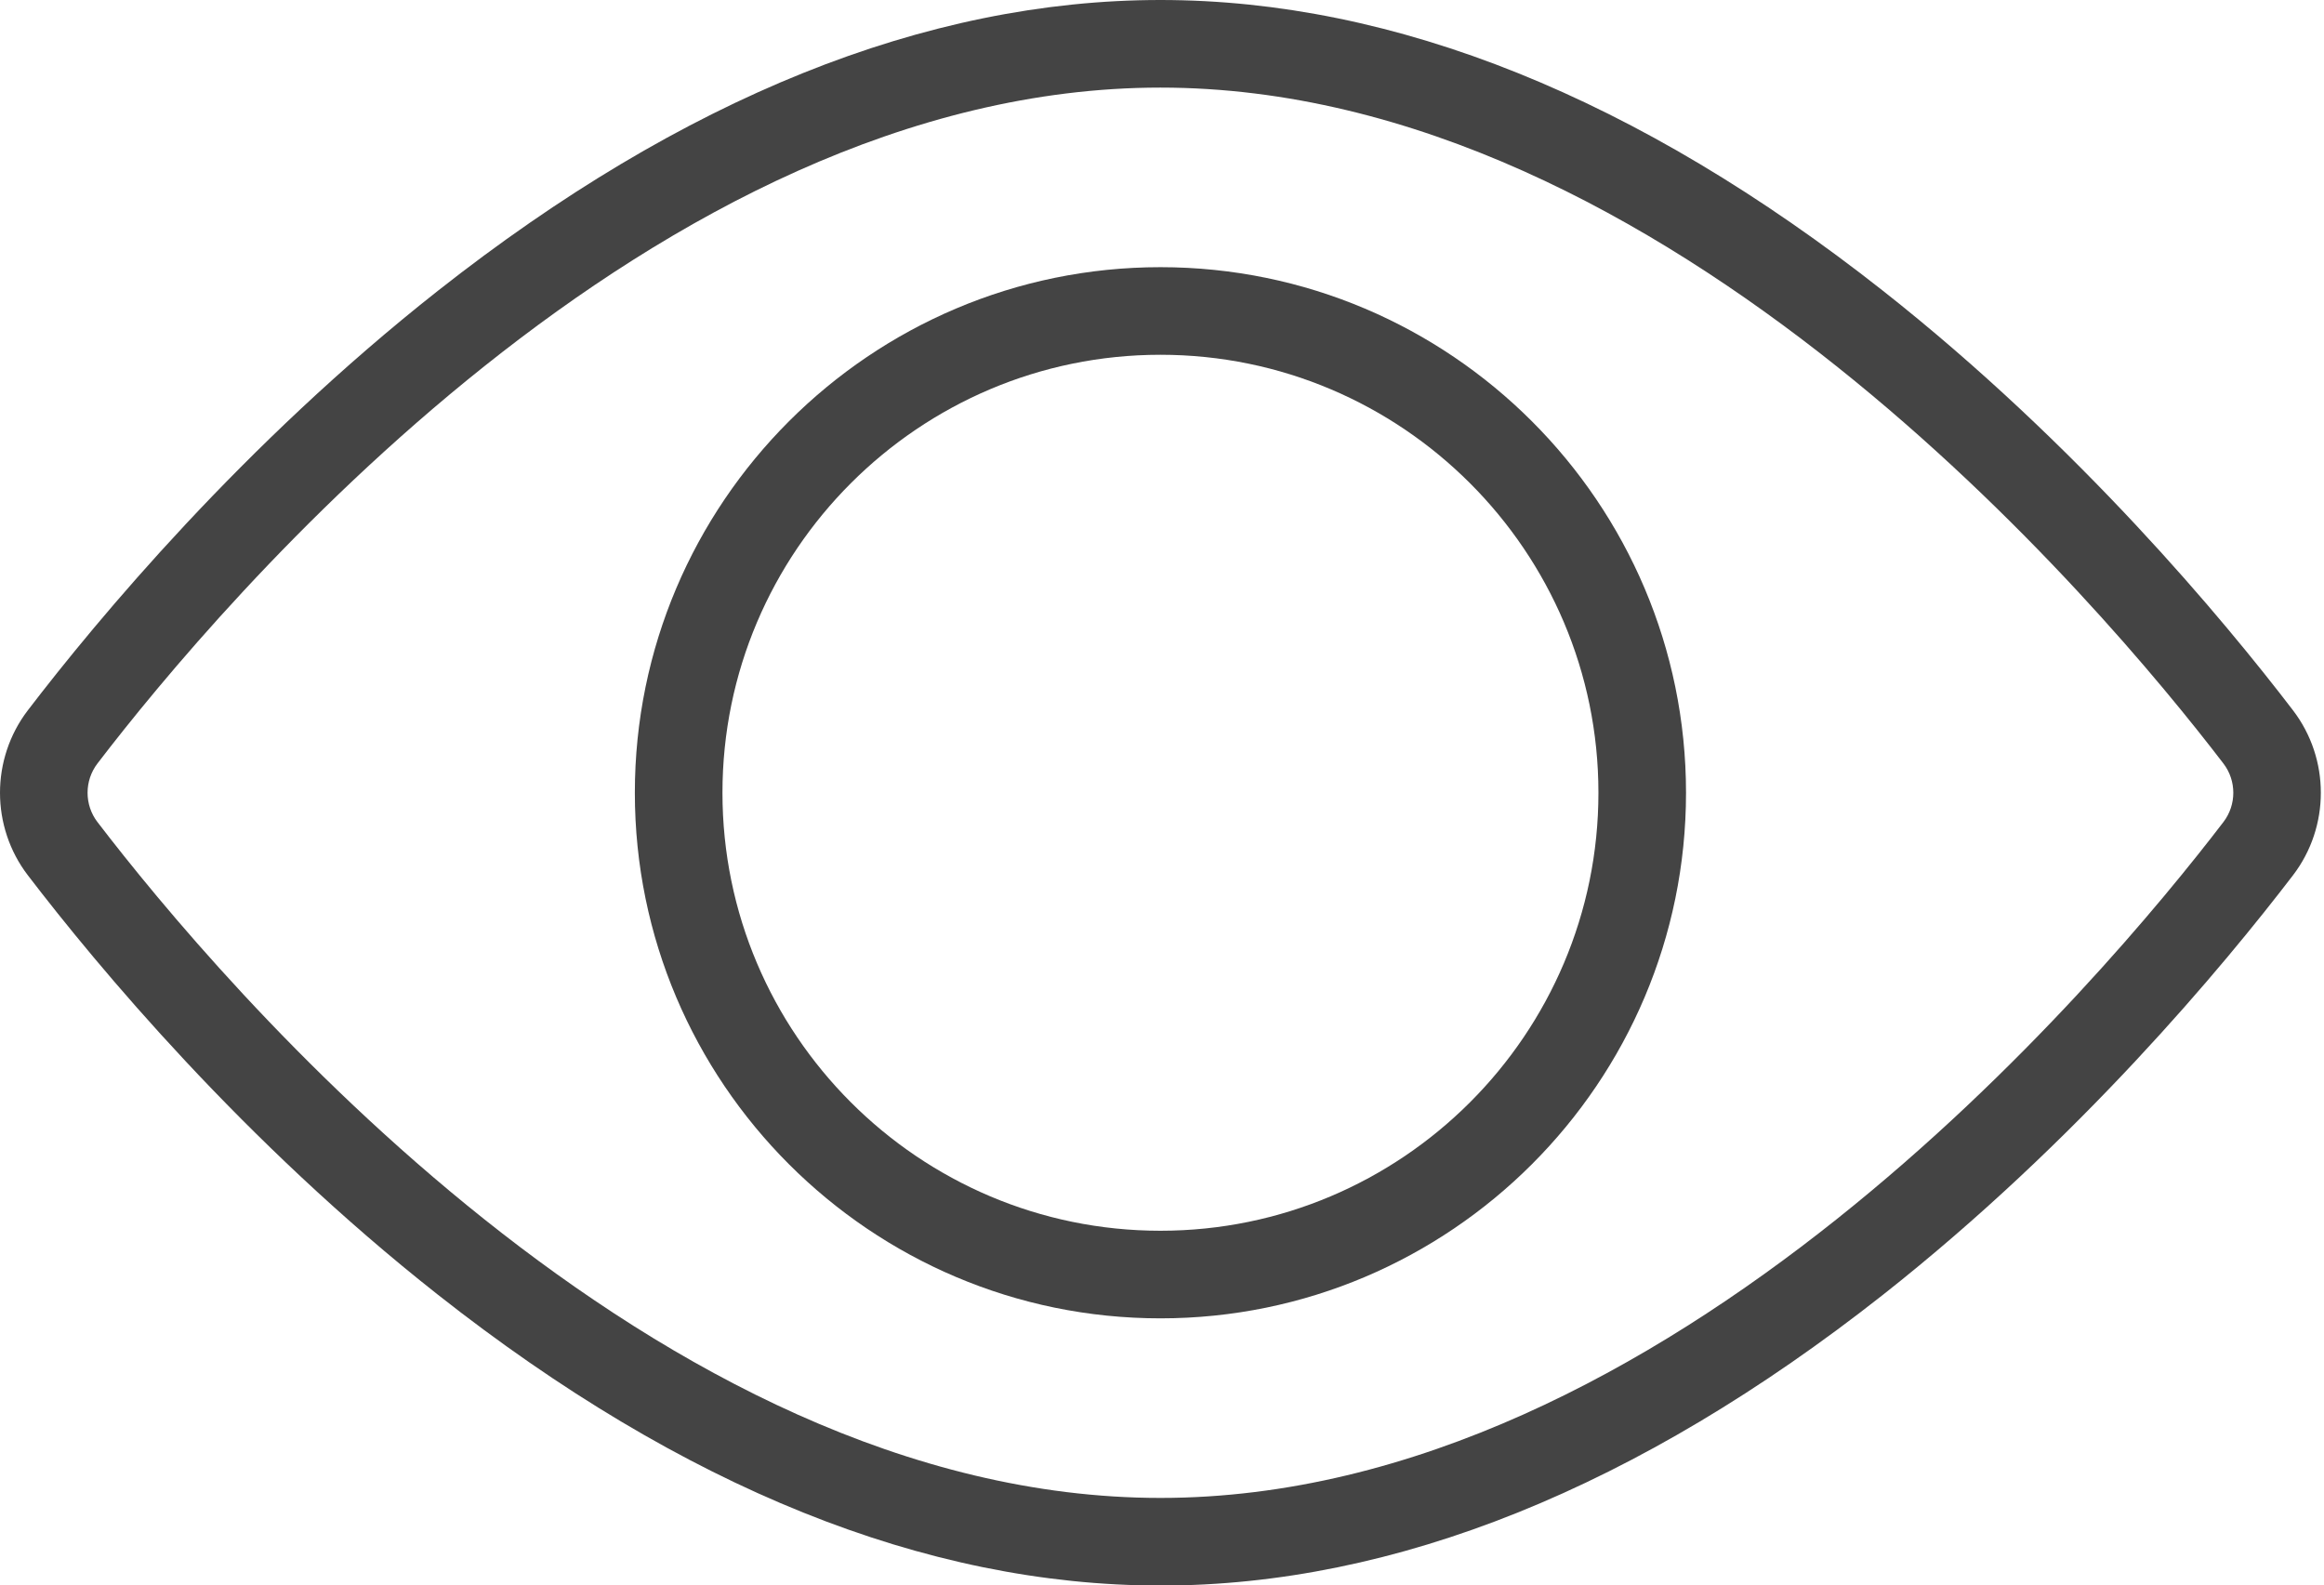 <svg width="129" height="88" viewBox="0 0 129 88" fill="none" xmlns="http://www.w3.org/2000/svg">
<path d="M64.413 88.008C51.395 88.008 37.902 82.576 24.309 71.867C13.476 63.334 5.397 53.617 1.546 48.584C-0.515 45.888 -0.515 42.122 1.546 39.426C5.397 34.394 13.476 24.674 24.307 16.14C37.902 5.431 51.395 0 64.413 0C77.432 0 90.925 5.431 104.518 16.14C115.348 24.674 123.427 34.391 127.278 39.426C129.34 42.122 129.34 45.888 127.278 48.584C123.427 53.617 115.348 63.336 104.518 71.87C90.922 82.579 77.43 88.01 64.413 88.01V88.008ZM5.409 45.628C12.144 54.429 36.3 83.145 64.413 83.145C92.527 83.145 116.683 54.429 123.417 45.628C124.149 44.672 124.149 43.335 123.417 42.38C116.683 33.579 92.527 4.862 64.413 4.862C36.3 4.862 12.144 33.579 5.409 42.38C4.678 43.335 4.678 44.672 5.409 45.63V45.628Z" fill="#444444"/>
<path d="M64.413 73.177C48.326 73.177 35.239 60.091 35.239 44.004C35.239 27.917 48.326 14.83 64.413 14.83C80.5 14.83 93.587 27.917 93.587 44.004C93.587 60.091 80.5 73.177 64.413 73.177ZM64.413 19.692C51.008 19.692 40.102 30.598 40.102 44.004C40.102 57.409 51.008 68.315 64.413 68.315C77.818 68.315 88.725 57.409 88.725 44.004C88.725 30.598 77.818 19.692 64.413 19.692Z" fill="#444444"/>
</svg>
